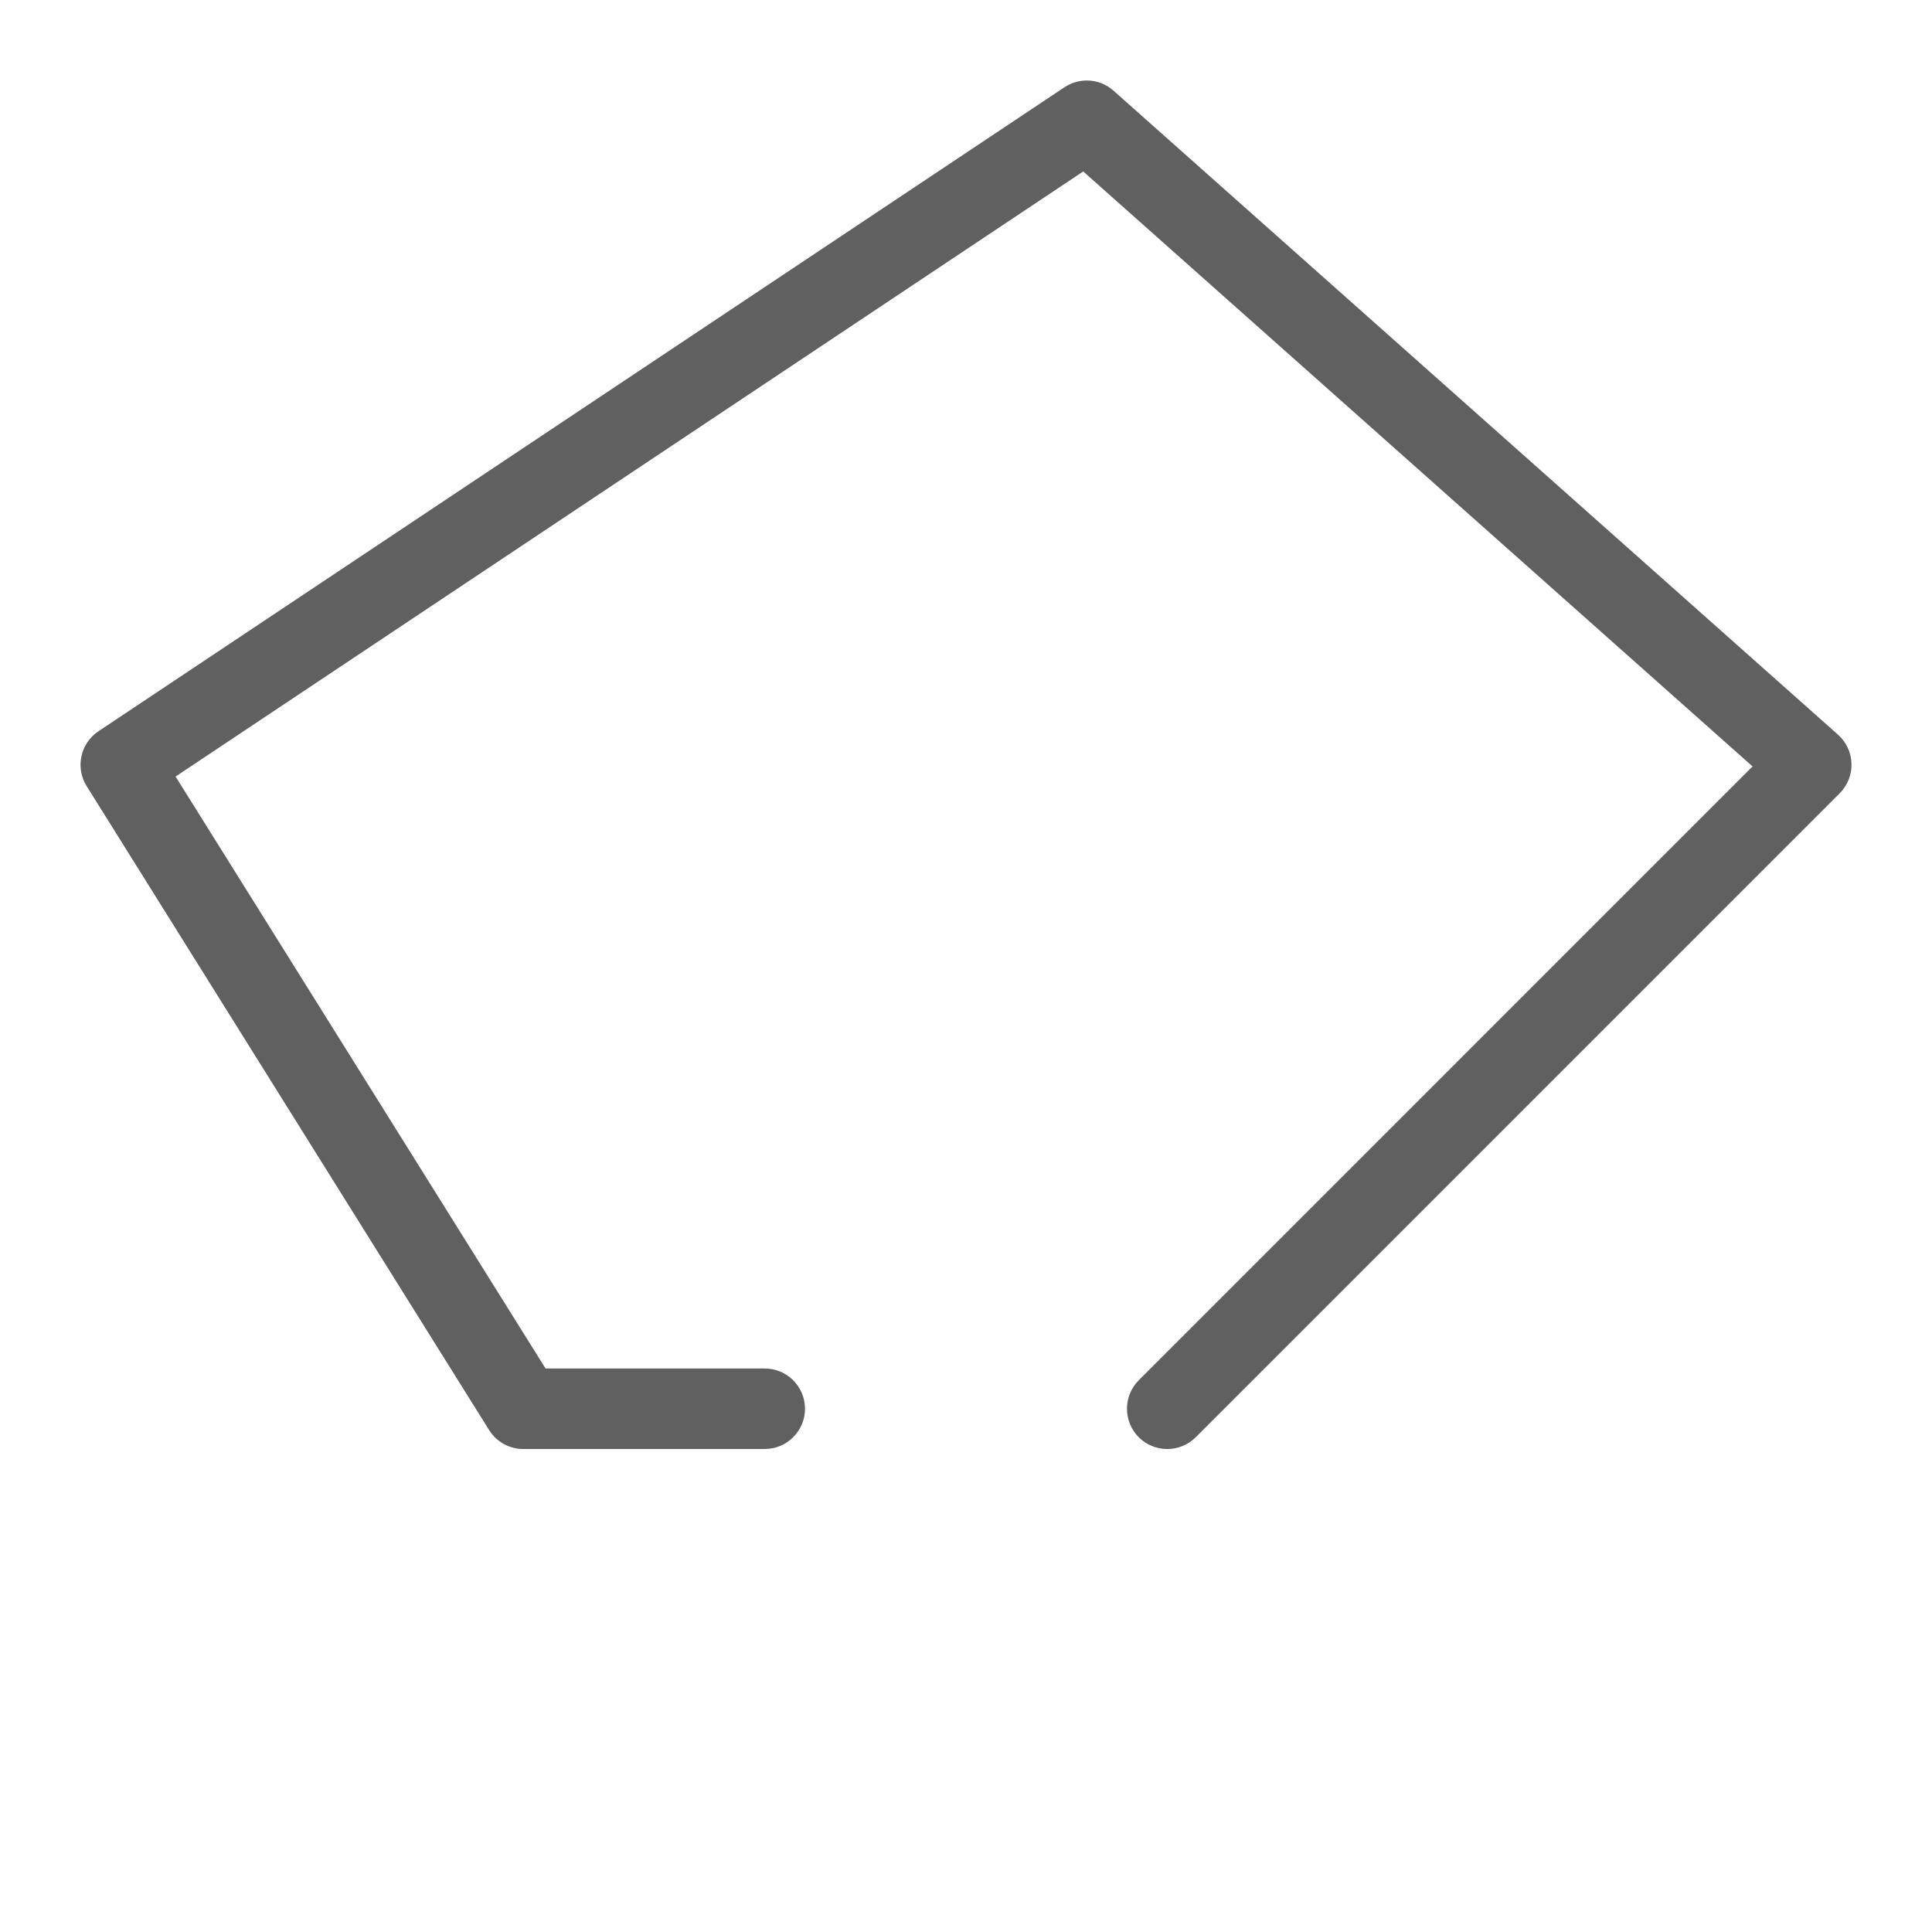 <svg width="24" height="24" viewBox="0 0 24 24" fill="none" xmlns="http://www.w3.org/2000/svg">
<path d="M13.5 1.5L13.832 1.126C13.662 0.975 13.412 0.958 13.223 1.084L13.5 1.5ZM1.5 9.5L1.223 9.084C0.998 9.234 0.933 9.536 1.076 9.765L1.5 9.5ZM6.5 17.5L6.076 17.765C6.167 17.911 6.328 18 6.5 18V17.5ZM14.146 17.146C13.951 17.342 13.951 17.658 14.146 17.854C14.342 18.049 14.658 18.049 14.854 17.854L14.146 17.146ZM22.5 9.5L22.854 9.854C22.951 9.756 23.004 9.623 23 9.485C22.996 9.348 22.935 9.218 22.832 9.126L22.5 9.5ZM9.5 18C9.776 18 10 17.776 10 17.5C10 17.224 9.776 17 9.5 17V18ZM13.223 1.084L1.223 9.084L1.777 9.916L13.777 1.916L13.223 1.084ZM1.076 9.765L6.076 17.765L6.924 17.235L1.924 9.235L1.076 9.765ZM14.854 17.854L22.854 9.854L22.146 9.146L14.146 17.146L14.854 17.854ZM22.832 9.126L13.832 1.126L13.168 1.874L22.168 9.874L22.832 9.126ZM6.5 18H9.5V17H6.5V18Z" fill="#616061"/>
</svg>
